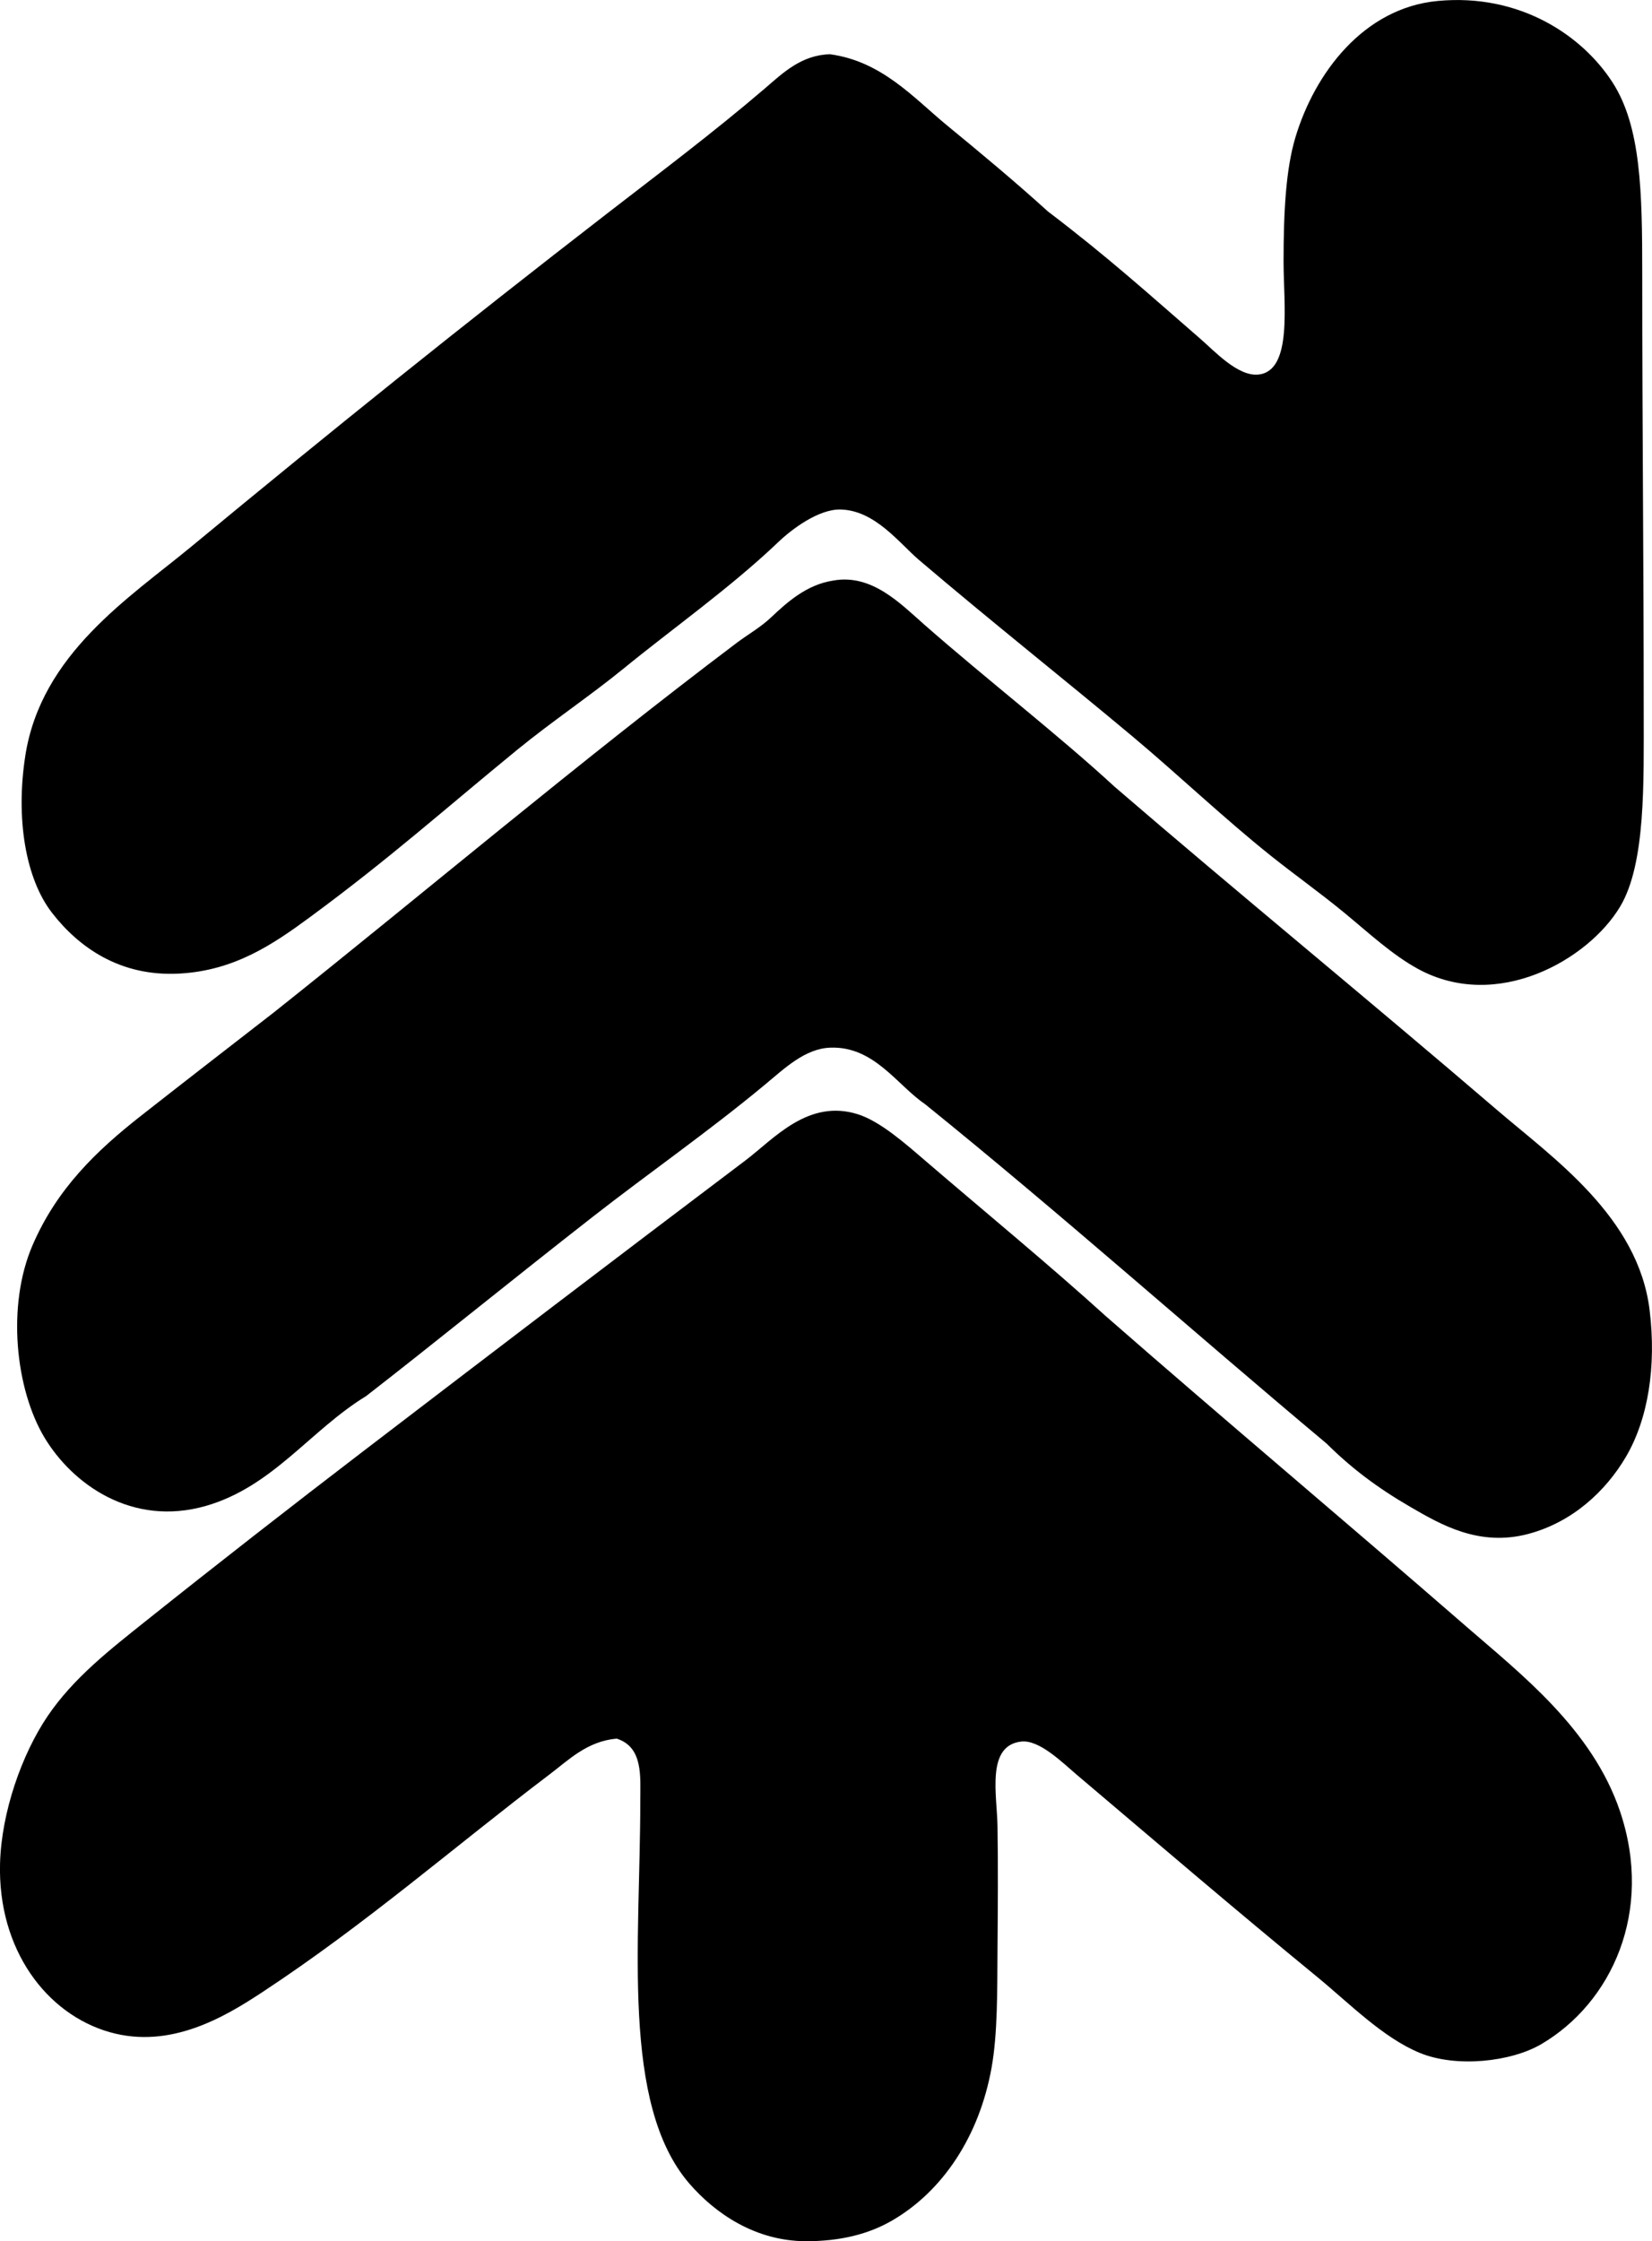 <?xml version="1.0" encoding="iso-8859-1"?>
<!-- Generator: Adobe Illustrator 19.2.0, SVG Export Plug-In . SVG Version: 6.00 Build 0)  -->
<svg version="1.1" xmlns="http://www.w3.org/2000/svg" xmlns:xlink="http://www.w3.org/1999/xlink" x="0px" y="0px"
	 viewBox="0 0 57.347 77.77" style="enable-background:new 0 0 57.347 77.77;" xml:space="preserve">
<g id="caudano_x5F_casa_x5F_e_x5F_giardino">
	<path style="fill-rule:evenodd;clip-rule:evenodd;" d="M28.814,1.883c1.804,0.244,2.911,1.523,4.064,2.471
		c1.19,0.977,2.354,1.945,3.499,2.983c2.088,1.588,3.401,2.779,5.299,4.426c0.482,0.418,1.296,1.307,2.006,1.234
		c1.198-0.121,0.875-2.443,0.875-3.91c0-1.715,0.077-3.207,0.412-4.322c0.667-2.221,2.361-4.49,4.939-4.732
		c2.864-0.27,5.031,1.211,6.071,2.83c0.987,1.533,1.029,3.793,1.029,6.637c0,5.516,0.051,9.869,0.051,15.178
		c0,2.463,0.076,5.295-0.823,6.789c-1.1,1.832-4.254,3.646-6.997,2.162c-0.902-0.488-1.72-1.254-2.572-1.955
		c-0.826-0.68-1.71-1.309-2.521-1.955c-1.645-1.31-3.235-2.828-4.836-4.168c-2.419-2.023-4.856-3.949-7.409-6.121
		c-0.687-0.586-1.528-1.725-2.726-1.75c-0.76-0.016-1.69,0.682-2.161,1.133c-1.653,1.576-3.655,2.988-5.351,4.373
		c-1.183,0.965-2.499,1.844-3.704,2.828c-2.619,2.143-4.401,3.75-7.203,5.814c-1.297,0.955-2.626,1.85-4.527,1.955
		c-2.082,0.115-3.513-0.934-4.424-2.109c-0.92-1.186-1.266-3.277-0.926-5.453c0.551-3.533,3.618-5.483,5.762-7.254
		c4.903-4.055,9.37-7.643,14.457-11.576c1.739-1.346,3.656-2.783,5.454-4.322C27.172,2.536,27.819,1.905,28.814,1.883z"/>
	<path style="fill-rule:evenodd;clip-rule:evenodd;" d="M28.917,20.147c1.347-0.248,2.342,0.801,3.189,1.545
		c2.152,1.887,4.658,3.83,6.585,5.607c4.222,3.637,8.812,7.389,13.274,11.215c1.934,1.66,4.903,3.707,5.299,6.945
		c0.24,1.963-0.053,3.785-0.823,5.094c-0.698,1.188-1.857,2.27-3.396,2.676c-1.704,0.449-3.034-0.33-4.064-0.926
		c-1.172-0.678-2.075-1.363-2.932-2.213c-4.667-3.906-9.199-7.949-13.943-11.781c-0.963-0.652-1.765-2.018-3.292-1.955
		c-0.869,0.035-1.569,0.709-2.264,1.287c-1.93,1.604-4.076,3.1-5.968,4.578c-2.869,2.24-5.4,4.305-7.872,6.225
		c-1.934,1.18-3.235,3.139-5.556,3.809c-2.581,0.742-4.642-0.762-5.608-2.367c-1.004-1.67-1.326-4.578-0.411-6.688
		c0.845-1.951,2.207-3.262,3.755-4.477c1.573-1.234,3.071-2.391,4.63-3.601c5.149-4.094,10.625-8.721,16.052-12.811
		c0.392-0.295,0.827-0.539,1.183-0.875C27.322,20.899,27.999,20.288,28.917,20.147z"/>
	<path style="fill-rule:evenodd;clip-rule:evenodd;" d="M38.383,45.667c4.127,3.609,8.344,7.145,12.554,10.805
		c1.861,1.617,4.338,3.535,5.299,6.379c1.177,3.482-0.292,6.645-2.727,8.078c-1.056,0.621-2.957,0.826-4.219,0.308
		c-1.282-0.525-2.455-1.726-3.55-2.625c-2.909-2.385-5.449-4.562-8.386-7.049c-0.463-0.391-1.273-1.203-1.904-1.131
		c-1.223,0.139-0.84,1.857-0.823,2.932c0.023,1.42,0.012,2.787,0,4.322c-0.01,1.363,0.008,2.871-0.206,4.064
		c-0.428,2.389-1.702,4.285-3.447,5.299c-0.822,0.479-1.811,0.721-2.984,0.721c-1.762,0-3.161-0.959-4.065-2.006
		c-2.375-2.758-1.698-8.365-1.698-13.273c0-0.838,0.108-1.869-0.823-2.162c-1.027,0.096-1.659,0.738-2.315,1.234
		c-3.28,2.484-6.368,5.188-9.981,7.564c-1.297,0.854-3.185,1.99-5.299,1.389c-2.189-0.623-3.892-2.861-3.807-5.865
		c0.05-1.766,0.751-3.768,1.646-5.094c0.899-1.332,2.188-2.328,3.395-3.293c2.529-2.018,5.08-4.004,7.512-5.865
		c4.673-3.574,8.698-6.643,13.325-10.135c0.98-0.74,2.176-2.152,3.91-1.596c0.776,0.25,1.643,1.02,2.315,1.596
		C34.167,42.034,36.462,43.924,38.383,45.667z"/>
</g>
<g id="Layer_1">
</g>
</svg>

